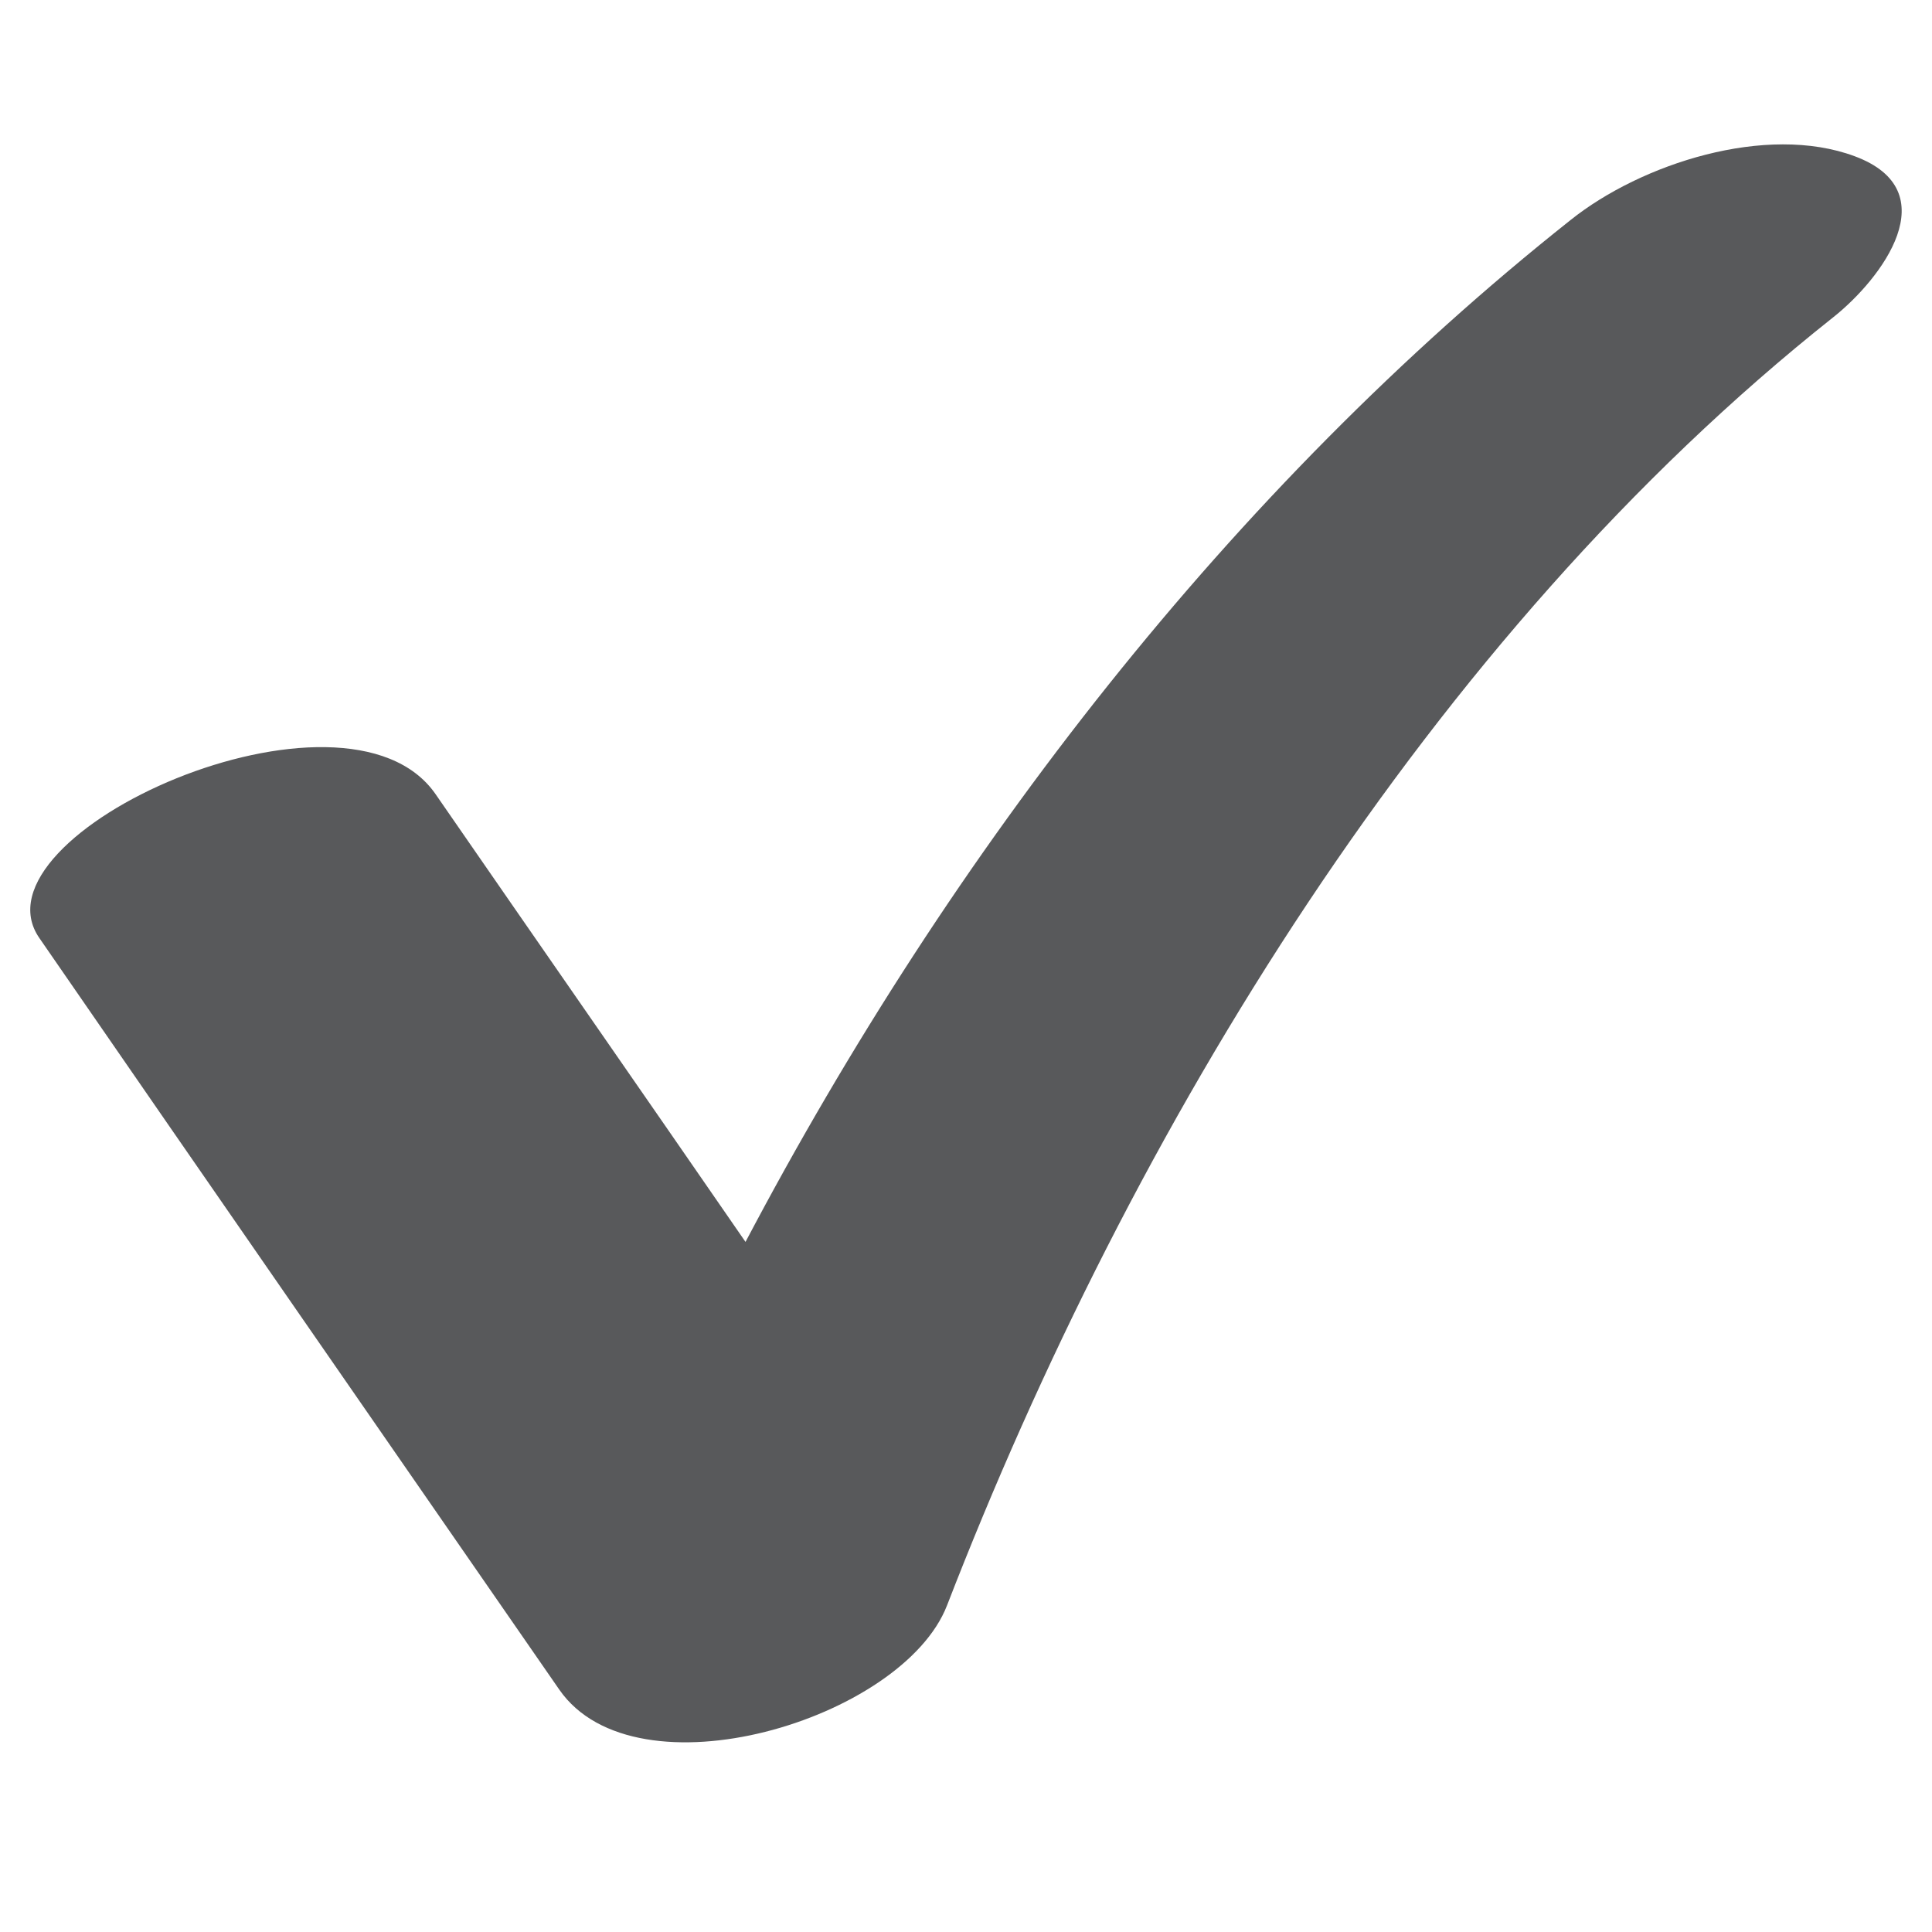 <?xml version="1.0" encoding="utf-8"?>
<!-- Generator: Adobe Illustrator 17.0.0, SVG Export Plug-In . SVG Version: 6.00 Build 0)  -->
<!DOCTYPE svg PUBLIC "-//W3C//DTD SVG 1.1//EN" "http://www.w3.org/Graphics/SVG/1.1/DTD/svg11.dtd">
<svg version="1.1" id="Layer_1" xmlns="http://www.w3.org/2000/svg" xmlns:xlink="http://www.w3.org/1999/xlink" x="0px" y="0px"
	 width="16px" height="16px" viewBox="0 0 16 16" enable-background="new 0 0 16 16" xml:space="preserve">
<path fill="#58595B" d="M15.36,1.294c-0.733-0.273-1.769,0.061-2.353,0.528c-2.808,2.227-5.127,5.225-6.833,8.463
	C5.319,9.046,4.462,7.814,3.608,6.578C2.863,5.499-0.276,6.906,0.327,7.77c1.432,2.076,2.872,4.152,4.305,6.223
	c0.635,0.915,2.844,0.249,3.211-0.698C9.37,9.351,11.84,5.278,15.179,2.63C15.586,2.308,16.131,1.581,15.36,1.294z"/>
</svg>
